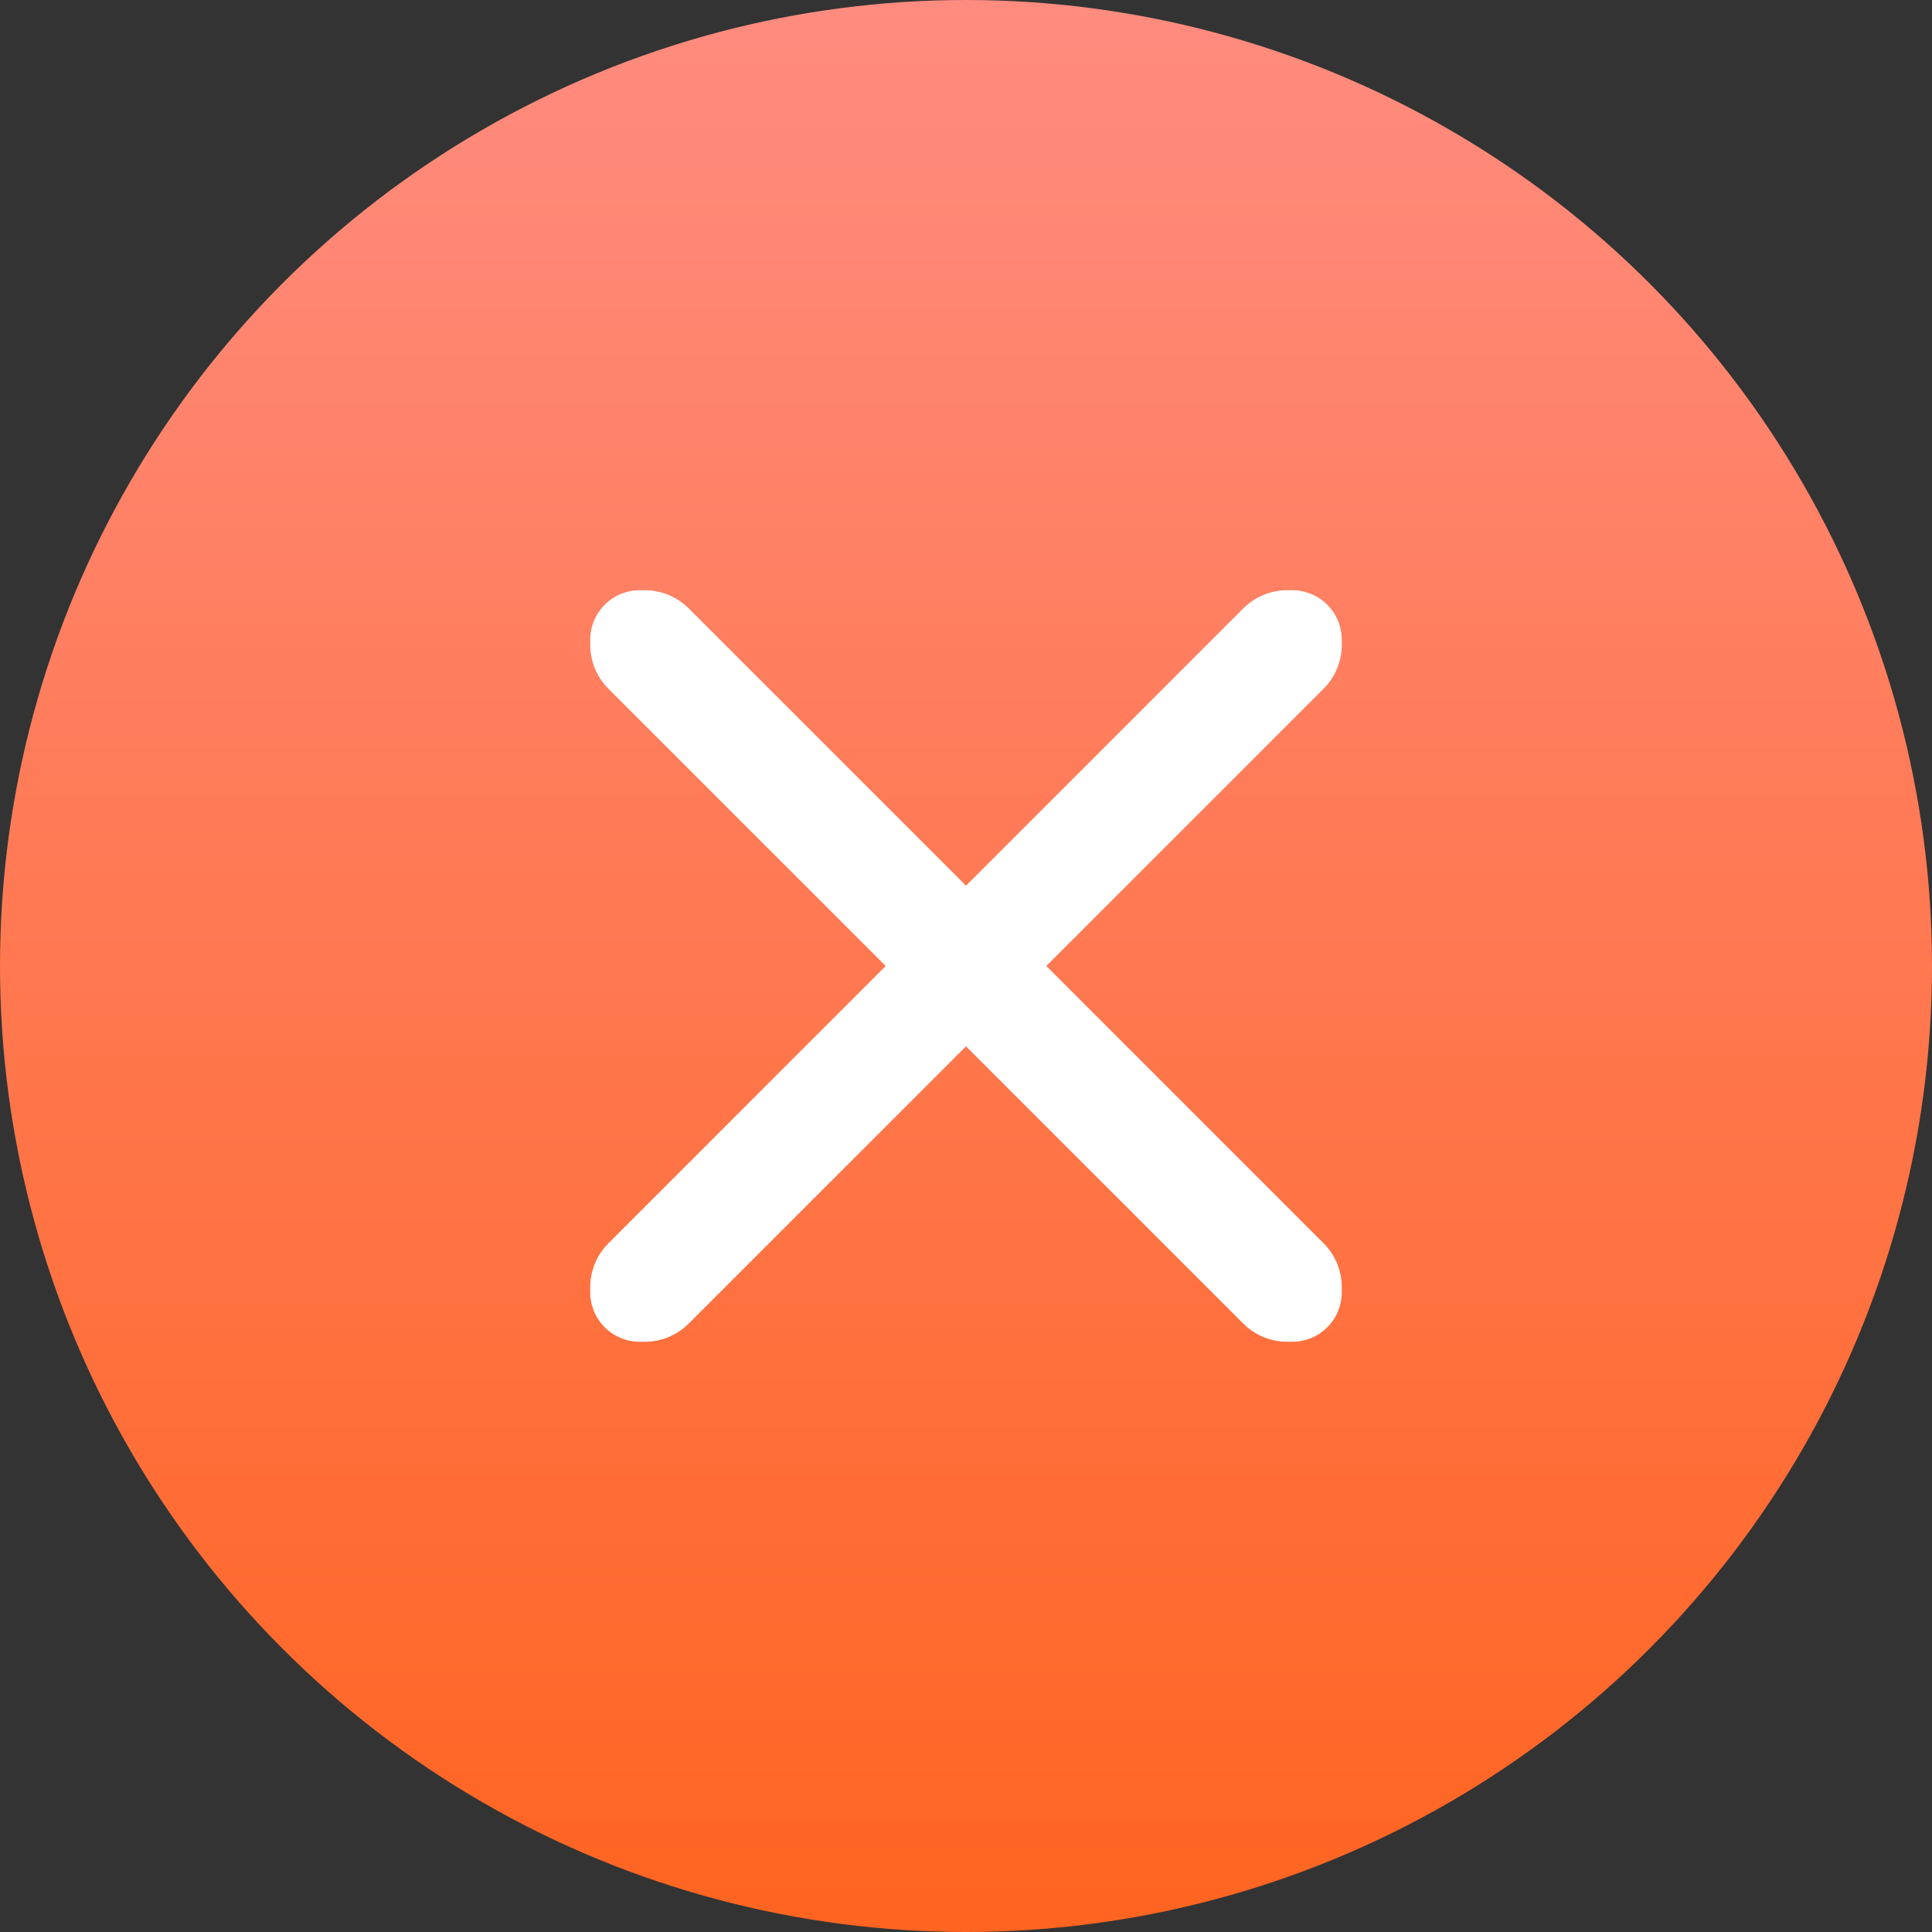 <?xml version="1.0" encoding="UTF-8"?>
<svg width="40px" height="40px" viewBox="0 0 40 40" version="1.1" xmlns="http://www.w3.org/2000/svg" xmlns:xlink="http://www.w3.org/1999/xlink">
    <rect x="0" y="0" width="40" height="40" fill="#333333" stroke="none"/>
    <!-- Generator: Sketch 52.6 (67491) - http://www.bohemiancoding.com/sketch -->
    <title>CSP/html/images/btn_round_delete</title>
    <desc>Created with Sketch.</desc>
    <defs>
        <linearGradient x1="50%" y1="100%" x2="50%" y2="3.061617e-15%" id="linearGradient-1">
            <stop stop-color="#FF6420" offset="0%"></stop>
            <stop stop-color="#FF8C80" offset="100%"></stop>
        </linearGradient>
    </defs>
    <g id="CSP/html/images/btn_round_delete" stroke="none" stroke-width="1" fill="none" fill-rule="evenodd">
        <circle id="Oval" fill="url(#linearGradient-1)" cx="20" cy="20" r="20"></circle>
        <g id="Group" transform="translate(12, 12)" fill="#FFFFFF">
            <path d="M0.595,13.742 L13.742,0.595 C13.983,0.355 14.309,0.22 14.649,0.22 L14.755,0.22 C15.027,0.22 15.288,0.328 15.48,0.52 L15.48,0.52 C15.672,0.712 15.78,0.973 15.78,1.245 L15.78,1.351 C15.78,1.691 15.645,2.017 15.405,2.258 L2.258,15.405 C2.017,15.645 1.691,15.78 1.351,15.78 L1.245,15.78 C0.973,15.78 0.712,15.672 0.52,15.48 L0.52,15.48 C0.328,15.288 0.22,15.027 0.22,14.755 L0.22,14.649 C0.22,14.309 0.355,13.983 0.595,13.742 Z" id="Rectangle"></path>
            <path d="M2.258,0.595 L15.405,13.742 C15.645,13.983 15.78,14.309 15.78,14.649 L15.78,14.755 C15.78,15.027 15.672,15.288 15.48,15.48 L15.48,15.48 C15.288,15.672 15.027,15.78 14.755,15.78 L14.649,15.78 C14.309,15.78 13.983,15.645 13.742,15.405 L0.595,2.258 C0.355,2.017 0.22,1.691 0.22,1.351 L0.22,1.245 C0.22,0.973 0.328,0.712 0.52,0.52 L0.52,0.52 C0.712,0.328 0.973,0.22 1.245,0.22 L1.351,0.22 C1.691,0.22 2.017,0.355 2.258,0.595 Z" id="Rectangle"></path>
        </g>
    </g>
</svg>